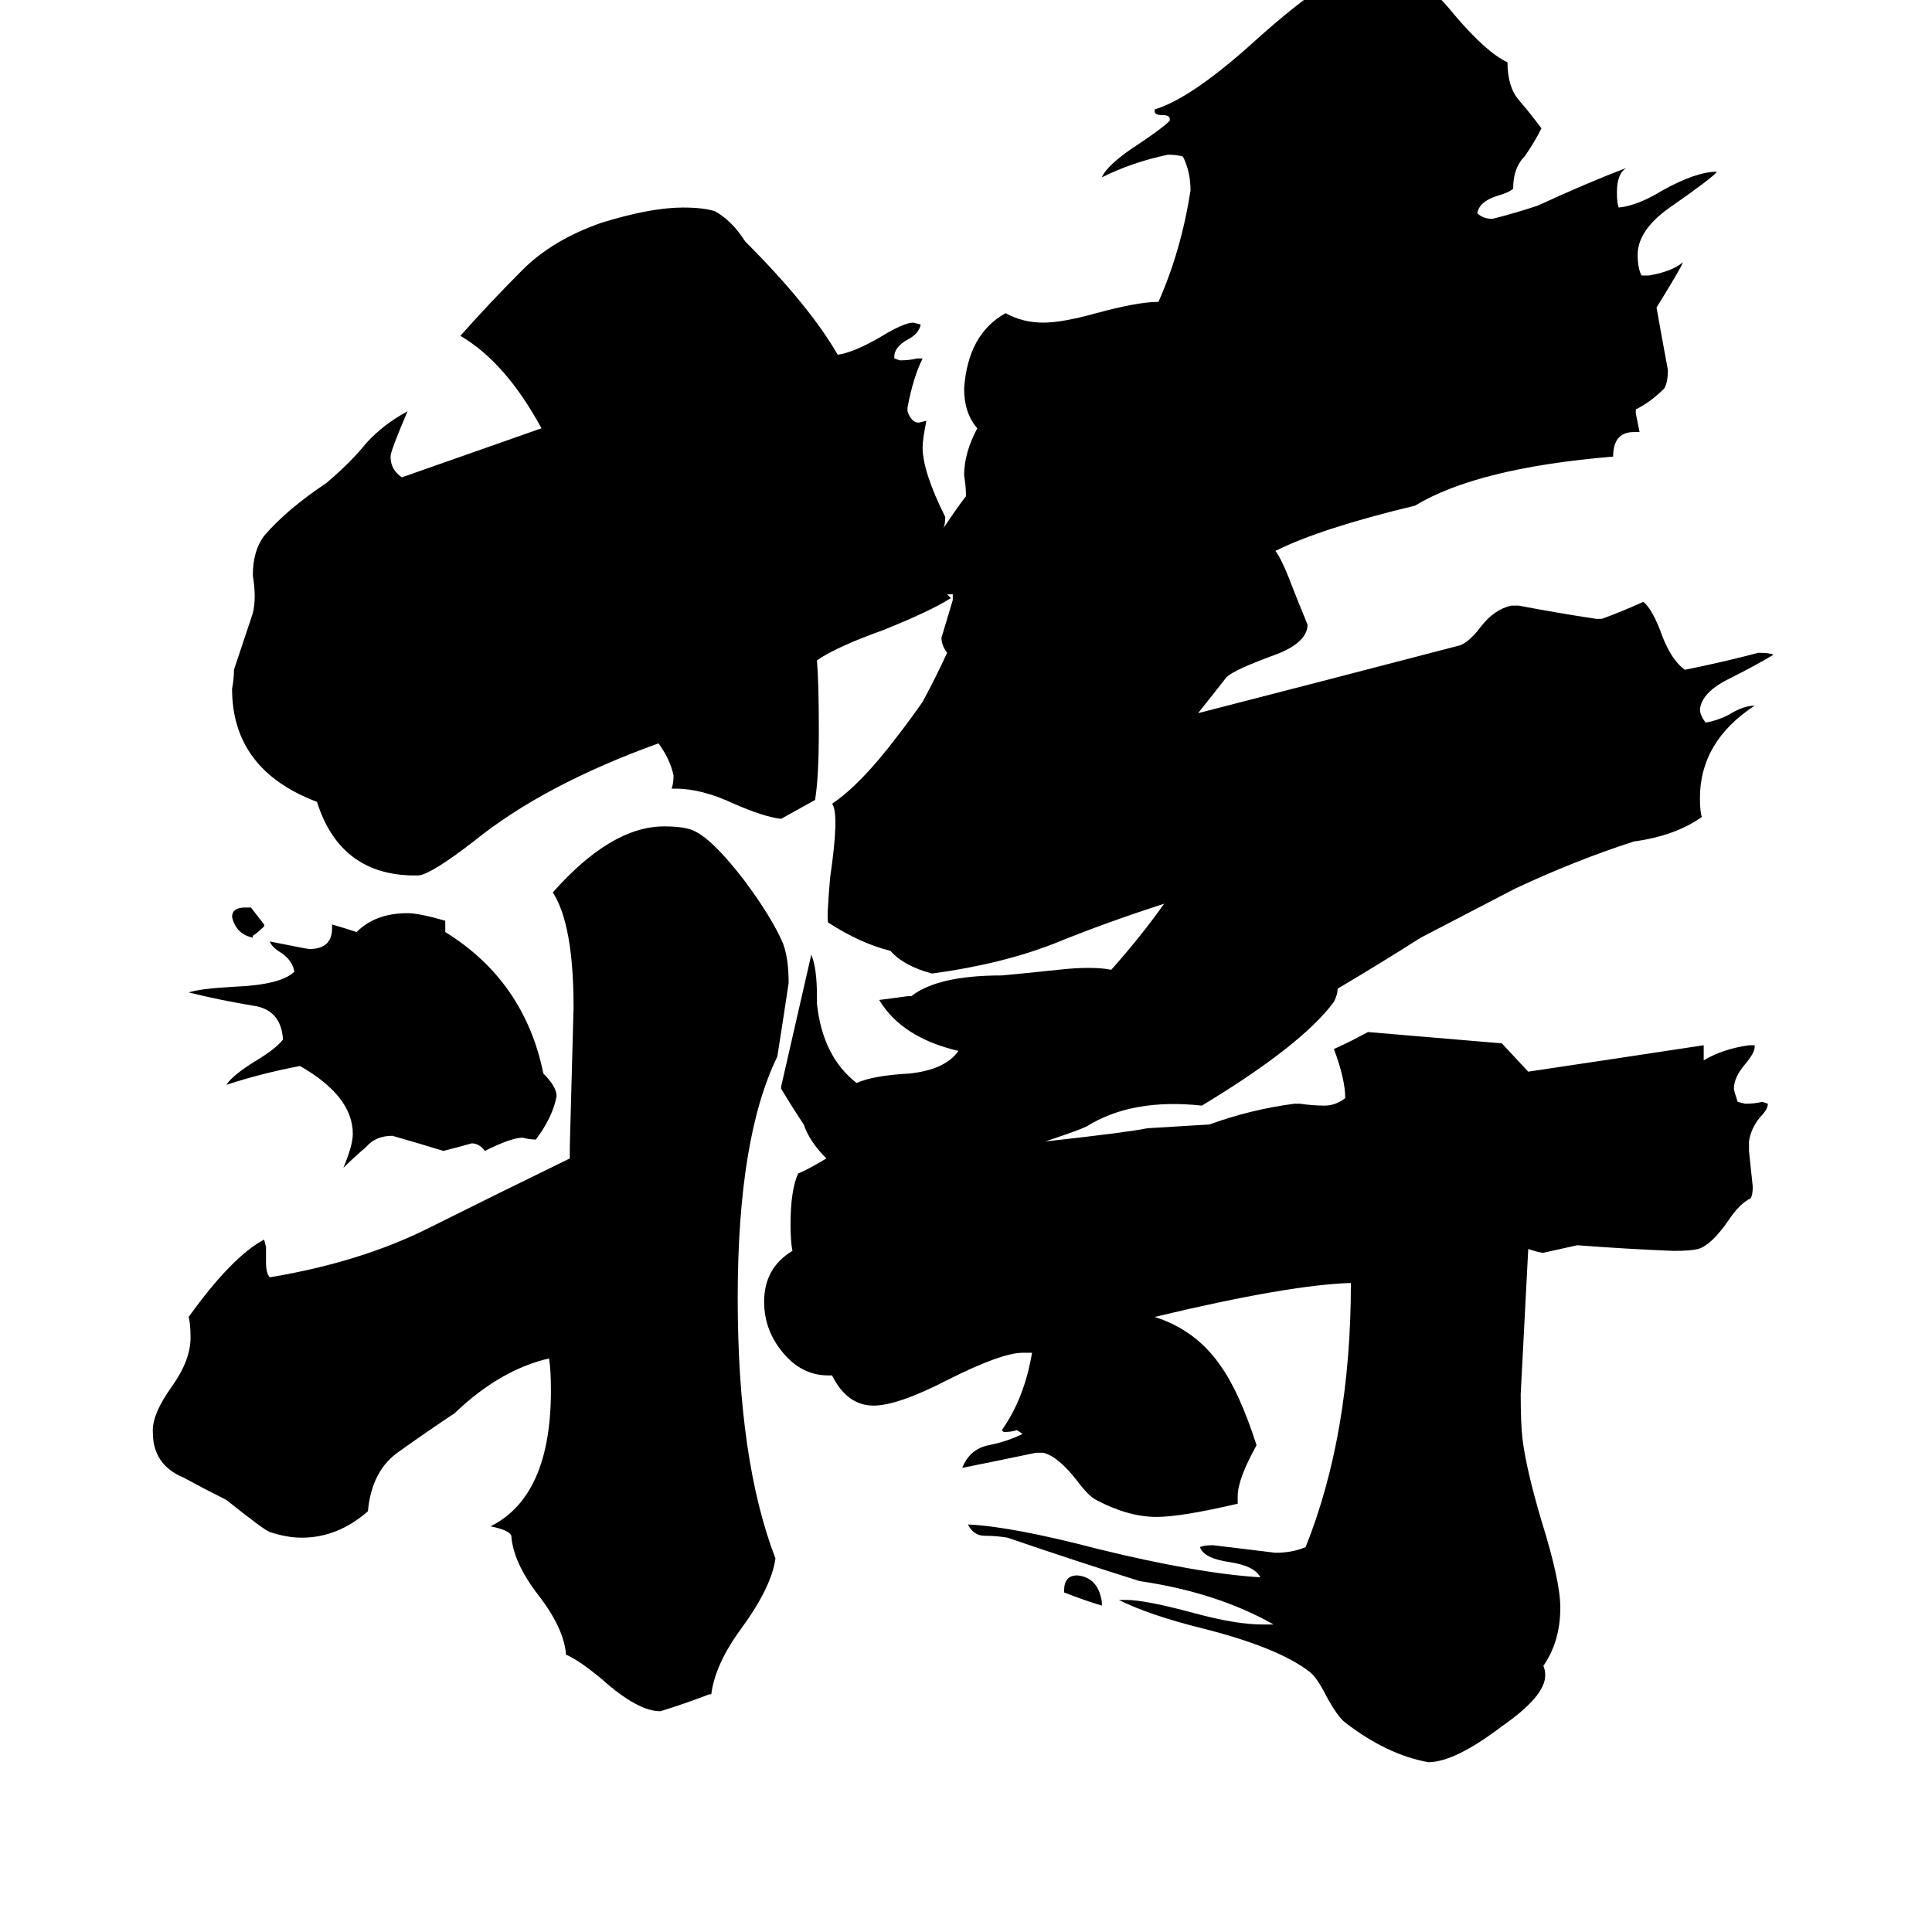 <svg xmlns="http://www.w3.org/2000/svg" viewBox="0 -800 1024 1024">
	<path fill="#000000" d="M753 -303Q731 -289 709 -276Q709 -273 707 -269Q690 -246 637 -214Q600 -218 576 -203Q572 -201 554 -195Q599 -200 608 -202Q625 -203 641 -204Q663 -212 686 -215H689Q696 -214 702 -214Q708 -214 713 -218Q713 -228 707 -244Q716 -248 725 -253L796 -247L810 -232Q857 -239 903 -246V-238Q913 -244 927 -246H930V-245Q930 -242 925 -236Q919 -229 919 -223Q919 -222 921 -216L925 -215Q930 -215 934 -216L937 -215Q937 -212 933 -208Q928 -202 927 -195V-190Q928 -180 929 -171Q929 -167 928 -165Q922 -162 916 -153Q907 -140 900 -138Q896 -137 887 -137Q862 -138 836 -140Q827 -138 818 -136Q816 -136 810 -138Q808 -99 806 -61Q806 -45 807 -37Q809 -21 817 6Q827 38 827 52Q827 70 818 83Q819 85 819 88Q819 99 796 115Q771 134 757 134Q735 130 713 113Q709 110 703 99Q698 89 694 86Q677 73 637 63Q609 56 593 48H597Q607 48 633 55Q655 61 669 61H675Q645 44 604 38Q569 27 534 15Q528 14 522 14Q516 14 513 8Q536 9 582 21Q635 34 668 36Q665 30 652 28Q638 26 636 20Q638 19 643 19Q660 21 676 23Q685 23 692 20Q716 -40 716 -120Q683 -119 612 -102Q634 -95 647 -76Q657 -62 666 -34Q656 -16 656 -7V-3Q626 4 613 4Q598 4 581 -5Q577 -7 571 -15Q561 -28 553 -30H549Q530 -26 510 -22Q514 -32 524 -34Q534 -36 542 -40L539 -42Q536 -41 532 -41L531 -42Q543 -59 547 -83H542Q531 -83 503 -69Q476 -55 463 -55Q449 -55 441 -71H439Q425 -71 415 -83Q405 -95 405 -110Q405 -128 420 -137Q419 -142 419 -151Q419 -169 423 -178Q428 -180 438 -186Q429 -195 426 -204Q420 -213 414 -223V-224Q422 -259 430 -294Q433 -287 433 -272V-268Q436 -240 454 -226Q463 -230 482 -231Q501 -233 508 -243Q478 -250 466 -270Q474 -271 481 -272H483Q497 -283 531 -283Q542 -284 561 -286Q579 -288 589 -286Q605 -304 617 -321Q586 -311 559 -300Q531 -289 494 -284Q479 -288 472 -296Q456 -300 439 -311Q438 -312 440 -335Q445 -369 441 -374Q456 -384 475 -409Q482 -418 489 -428Q496 -441 502 -454Q499 -458 499 -462Q502 -472 505 -482V-485H502L504 -483Q493 -476 468 -466Q443 -457 433 -450Q434 -438 434 -413Q434 -388 432 -376Q423 -371 414 -366Q405 -367 389 -374Q372 -382 358 -382H356Q357 -385 357 -389Q355 -398 349 -406Q288 -384 251 -354Q229 -337 222 -336H218Q180 -337 168 -375Q123 -392 123 -435Q124 -440 124 -445Q129 -460 134 -475Q135 -479 135 -484Q135 -489 134 -495Q134 -508 140 -516Q152 -530 173 -544Q186 -555 194 -565Q203 -575 216 -582Q207 -561 207 -558Q207 -551 213 -547Q250 -560 287 -573Q268 -608 244 -622Q260 -640 277 -657Q293 -673 319 -682Q345 -690 362 -690Q373 -690 379 -688Q388 -683 395 -672Q429 -638 444 -612Q452 -613 466 -621Q479 -629 484 -629L488 -628Q487 -623 481 -620Q474 -616 474 -611V-610L477 -609Q482 -609 486 -610H489Q484 -600 481 -584V-582Q483 -576 487 -576L491 -577Q489 -567 489 -563Q489 -550 501 -526Q501 -522 500 -520Q508 -532 512 -537Q512 -542 511 -548Q511 -560 518 -573Q511 -581 511 -594Q513 -623 533 -634Q542 -629 553 -629Q563 -629 581 -634Q603 -640 614 -640Q626 -667 631 -699Q631 -709 627 -717Q624 -718 619 -718Q600 -714 584 -706Q587 -713 604 -724Q616 -732 620 -736V-737Q620 -739 616 -739Q612 -739 612 -741V-742Q632 -748 667 -780Q704 -813 724 -819H731Q750 -818 771 -792Q788 -772 799 -767Q799 -754 805 -747Q811 -740 817 -732Q813 -724 808 -717Q802 -711 802 -700Q800 -698 793 -696Q784 -693 783 -687Q786 -684 791 -684Q803 -687 815 -691Q841 -703 862 -711Q857 -708 857 -698Q857 -692 858 -690Q868 -691 881 -699Q899 -709 910 -709Q908 -706 885 -690Q868 -678 868 -665Q868 -658 870 -654H874Q886 -656 892 -661Q891 -658 878 -637Q881 -620 884 -604Q884 -597 882 -594Q875 -587 867 -583V-581Q868 -576 869 -571H866Q855 -571 855 -558Q783 -552 750 -532Q700 -520 676 -508Q679 -504 683 -494Q688 -481 693 -469V-468Q692 -459 676 -453Q654 -445 650 -441Q643 -432 635 -422Q705 -440 774 -458Q779 -460 785 -468Q792 -477 801 -479H805Q826 -475 846 -472H849Q860 -476 871 -481Q876 -477 881 -463Q886 -450 893 -445Q913 -449 932 -454Q938 -454 940 -453Q930 -447 916 -440Q902 -433 901 -424Q901 -421 904 -417Q910 -418 916 -421Q924 -426 930 -426Q901 -407 901 -377Q901 -370 902 -367Q888 -357 866 -354Q835 -344 803 -329Q778 -316 753 -303ZM377 98H376Q363 103 350 107Q338 107 319 90Q307 80 300 77Q299 63 285 45Q272 28 271 14Q270 11 260 9Q292 -7 292 -63Q292 -74 291 -80Q265 -74 241 -51Q226 -41 212 -31Q197 -21 195 1Q179 15 160 15Q152 15 143 12Q140 11 120 -5Q108 -11 97 -17Q85 -22 82 -33Q81 -36 81 -42Q81 -51 91 -65Q101 -79 101 -91Q101 -98 100 -102Q123 -134 140 -143L141 -139V-131Q141 -125 143 -123Q191 -131 227 -149Q263 -167 302 -186V-192Q303 -229 304 -266Q304 -310 293 -327Q324 -362 352 -362Q362 -362 367 -360Q377 -356 394 -334Q409 -314 415 -300Q418 -292 418 -279Q415 -259 412 -240Q391 -197 391 -112Q391 -26 411 26Q409 41 393 63Q379 82 377 98ZM236 -312V-306Q278 -280 288 -231Q295 -224 295 -219Q293 -208 284 -196Q281 -196 277 -197Q271 -197 257 -190Q254 -194 250 -194Q243 -192 235 -190Q222 -194 208 -198Q199 -198 194 -192Q188 -187 182 -181Q187 -193 187 -199Q187 -219 159 -235Q138 -231 120 -225Q123 -230 136 -238Q146 -244 150 -249Q149 -265 134 -267Q116 -270 100 -274Q106 -276 124 -277Q149 -278 156 -285Q155 -291 149 -295Q144 -298 143 -301Q163 -297 164 -297Q176 -297 176 -308V-310Q183 -308 189 -306Q199 -316 216 -316Q222 -316 236 -312ZM584 49V51Q574 48 564 44V43Q564 35 571 35Q582 36 584 49ZM134 -304V-303Q125 -305 123 -314Q123 -319 130 -319H133L140 -310V-309Q137 -306 134 -304Z"/>
</svg>